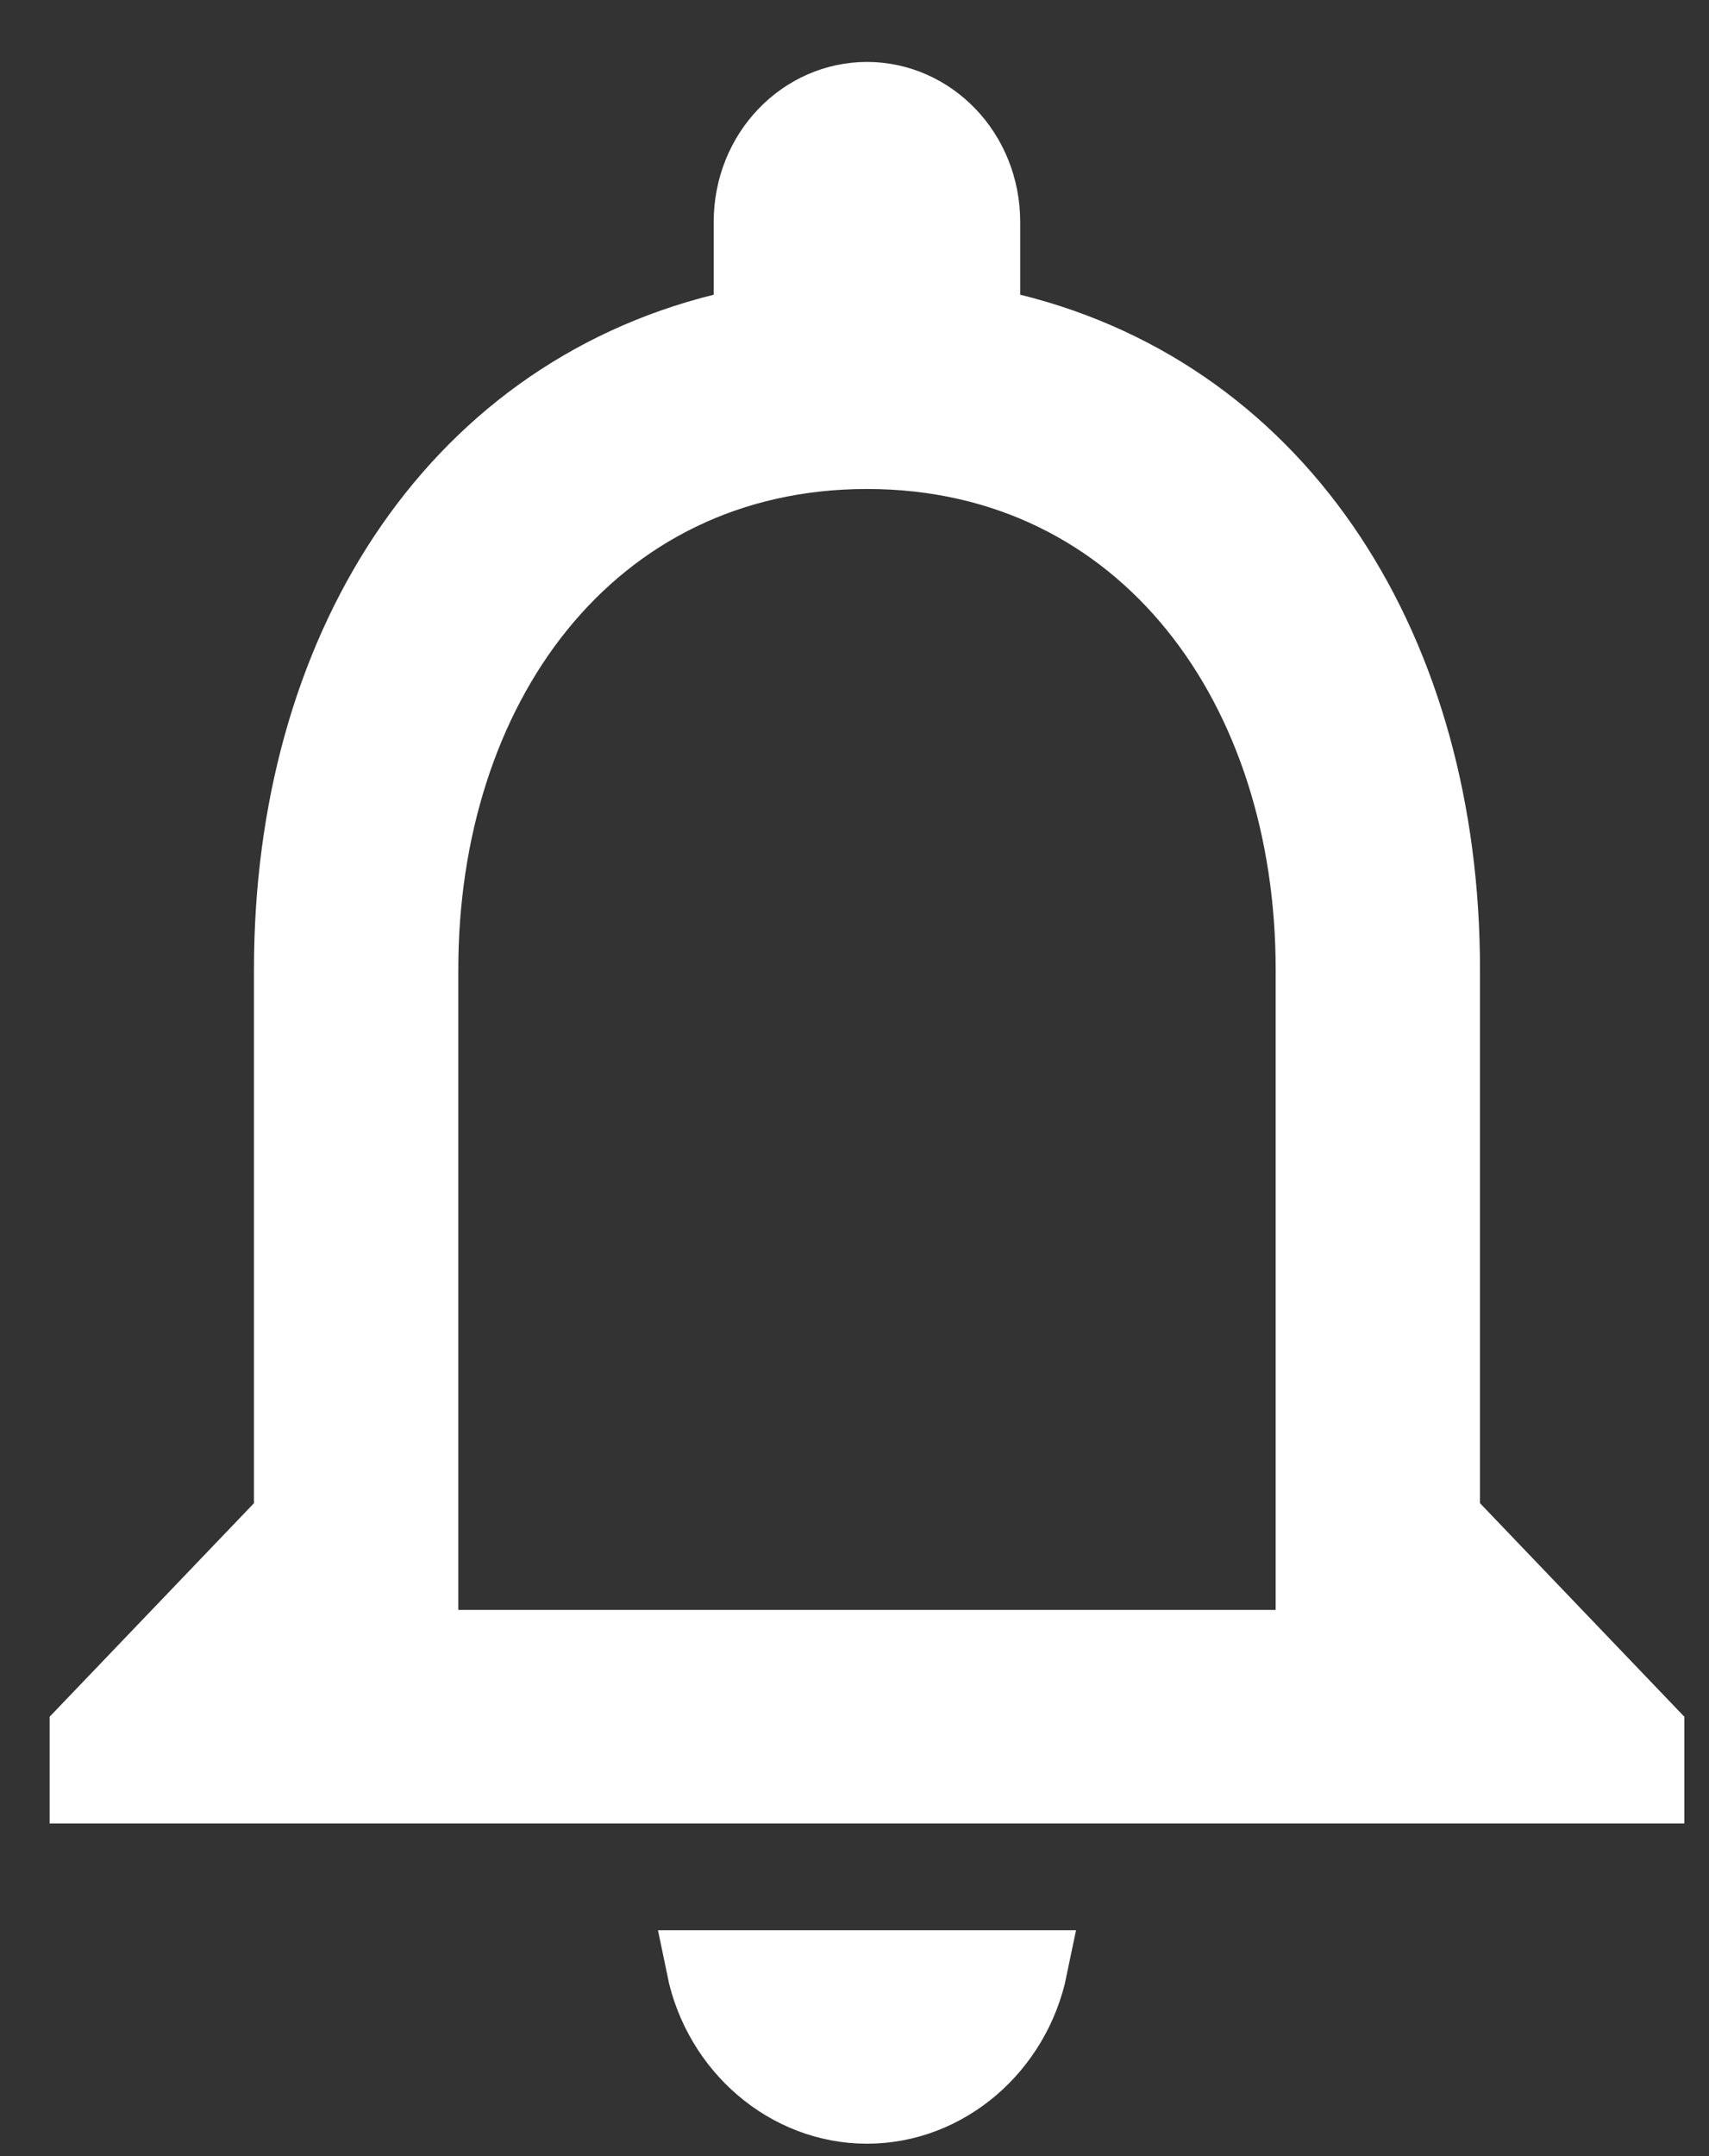<svg width="23" height="29" viewBox="0 0 23 29" fill="none" xmlns="http://www.w3.org/2000/svg">
<rect x="0" y="0" width="23" height="29" fill="#333333" stroke="none"/>
<path d="M19.418 20.218V20.419L19.557 20.564L22.168 23.291V24.026H1.168V23.291L3.779 20.564L3.918 20.419V20.218V13.038C3.918 8.776 6.078 5.355 9.726 4.449L10.105 4.355V3.964V2.987C10.105 2.051 10.823 1.333 11.668 1.333C12.513 1.333 13.23 2.051 13.23 2.987V3.964V4.355L13.61 4.449C17.271 5.355 19.418 8.788 19.418 13.038V20.218ZM17.168 22.154H17.668V21.654V13.038C17.668 11.165 17.122 9.432 16.09 8.158C15.051 6.874 13.535 6.077 11.668 6.077C9.801 6.077 8.285 6.874 7.245 8.158C6.214 9.432 5.668 11.165 5.668 13.038V21.654V22.154H6.168H17.168ZM13.868 26.462C13.646 27.54 12.726 28.333 11.668 28.333C10.61 28.333 9.689 27.54 9.468 26.462H13.868Z" fill="white" stroke="white"/>
</svg>
